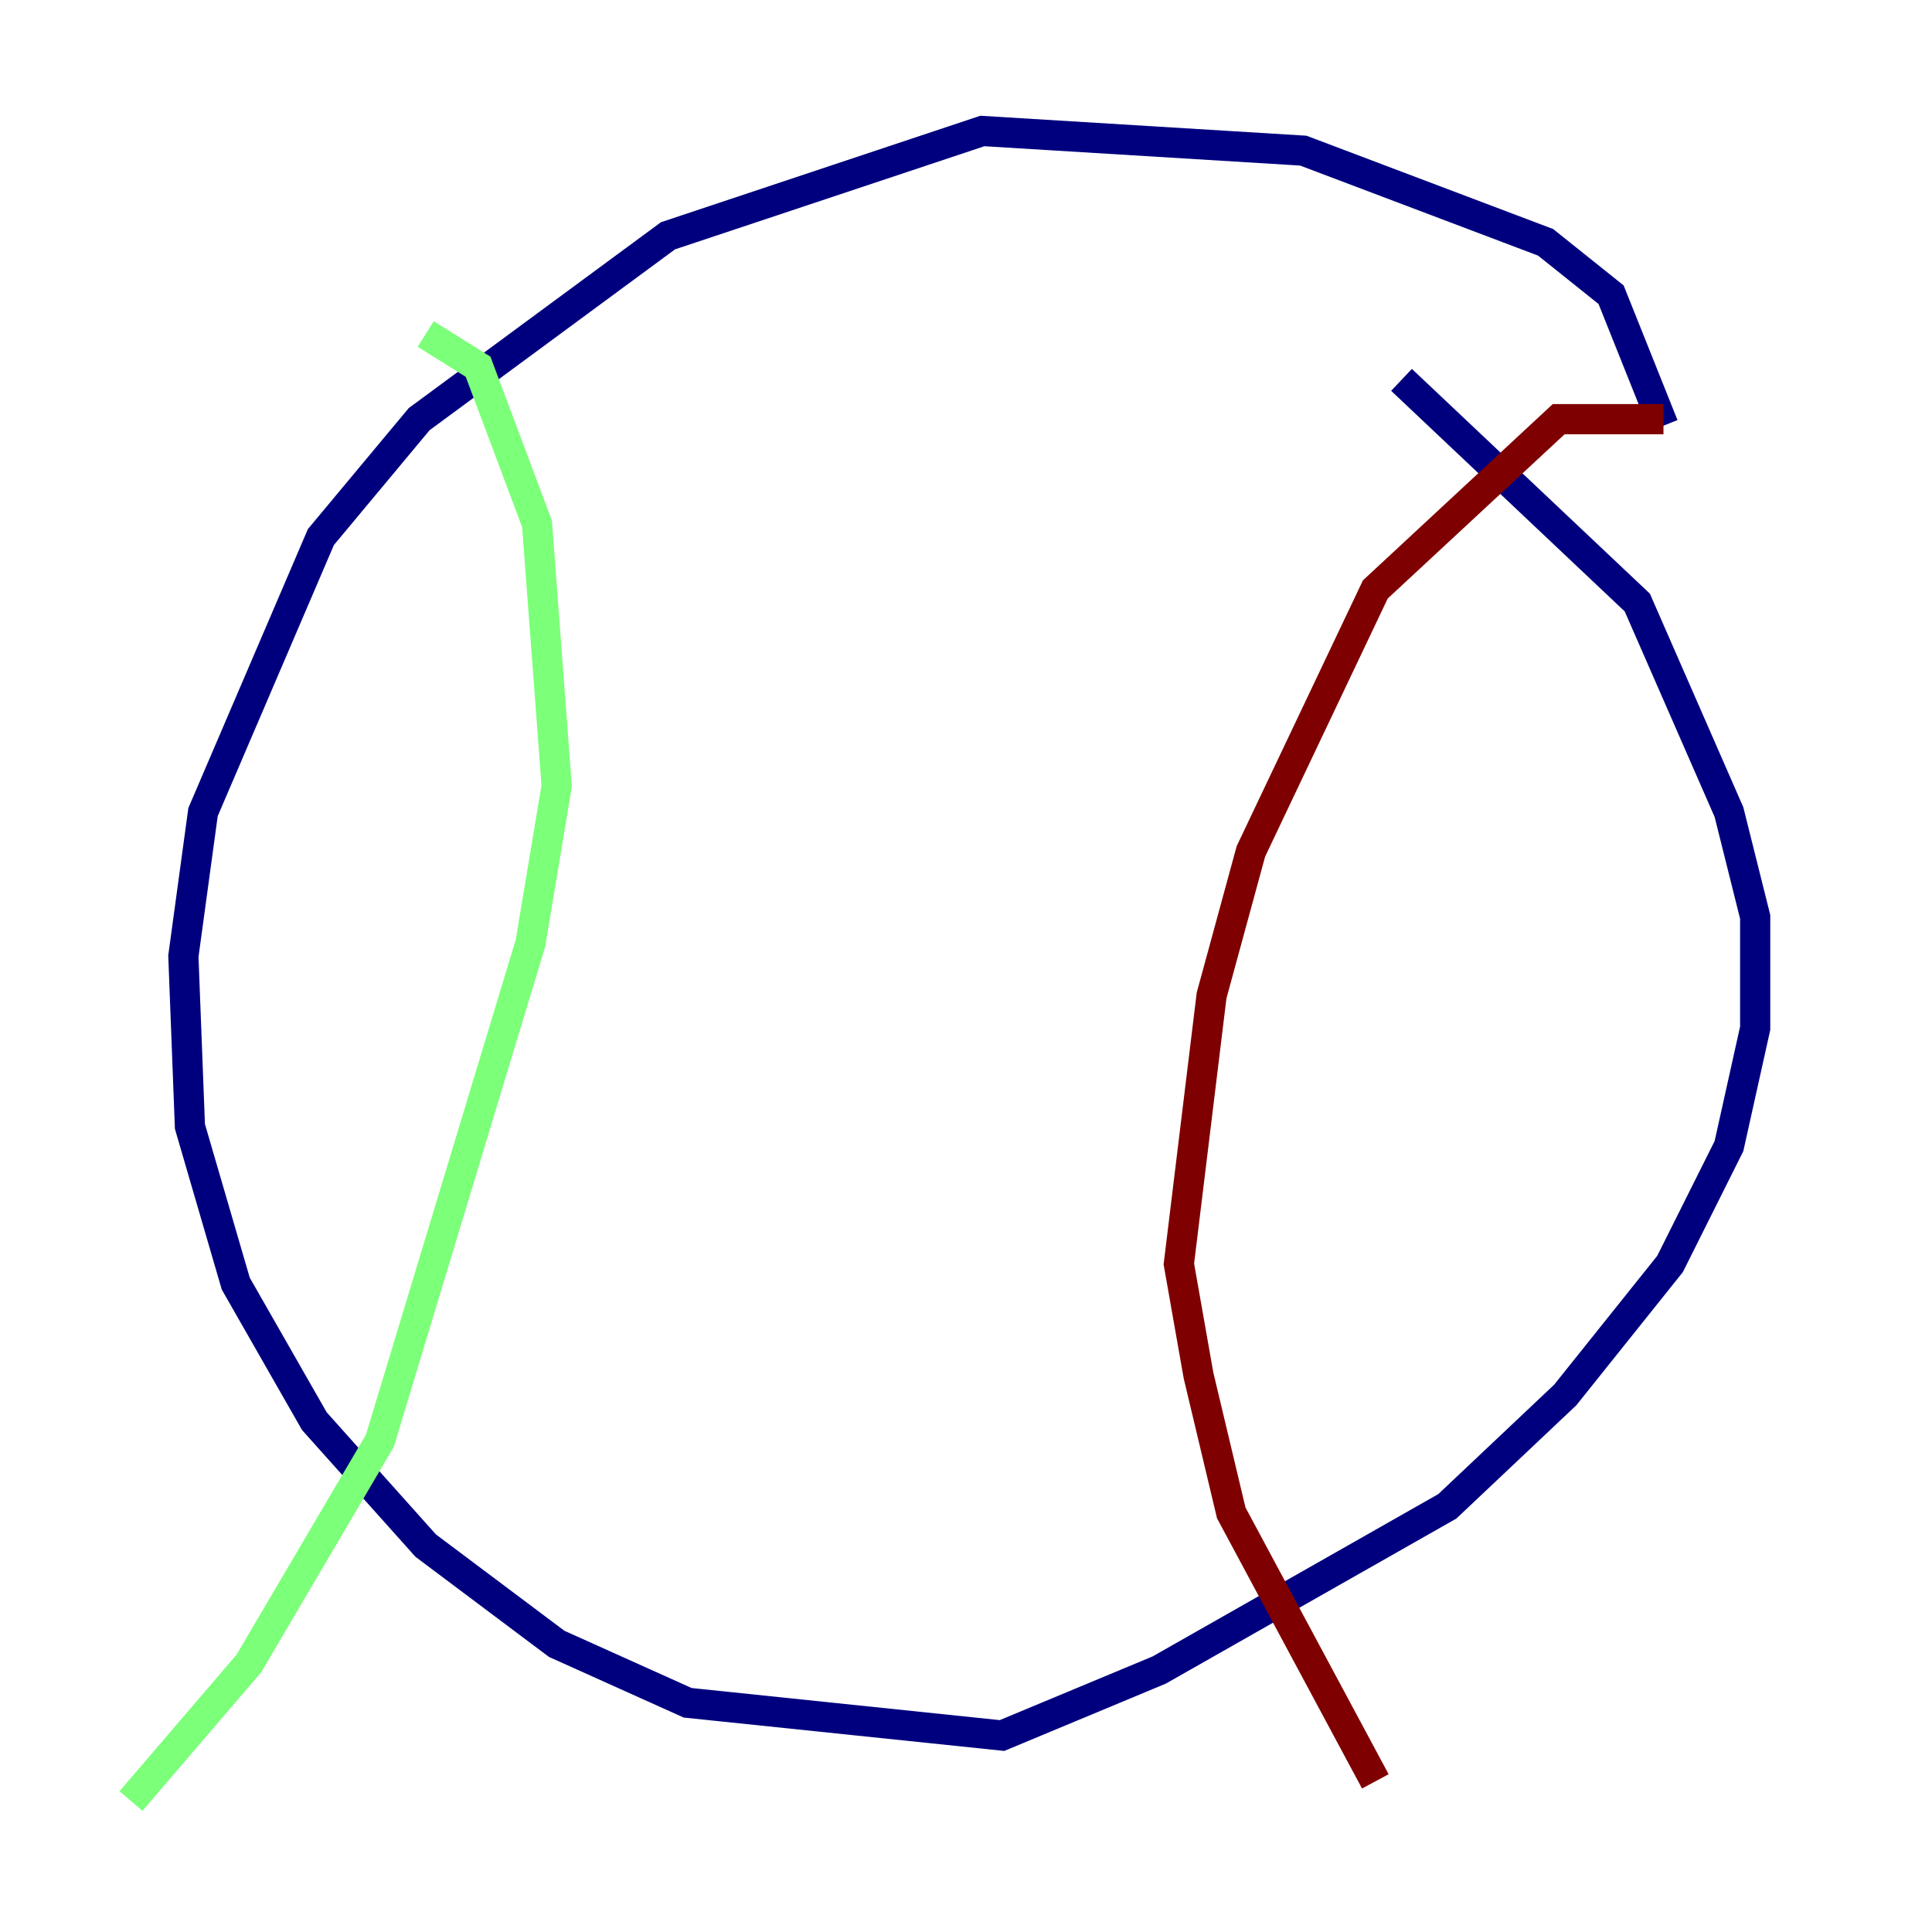 <?xml version="1.0" encoding="utf-8" ?>
<svg baseProfile="tiny" height="128" version="1.2" viewBox="0,0,128,128" width="128" xmlns="http://www.w3.org/2000/svg" xmlns:ev="http://www.w3.org/2001/xml-events" xmlns:xlink="http://www.w3.org/1999/xlink"><defs /><polyline fill="none" points="110.21,28.203 106.739,19.525 102.4,16.054 86.346,9.98 65.085,8.678 44.258,15.62 27.77,27.77 21.261,35.58 13.451,53.803 12.149,63.349 12.583,74.63 15.62,85.044 20.827,94.156 28.203,102.4 36.881,108.909 45.559,112.814 66.386,114.983 76.8,110.644 95.891,99.797 103.702,92.42 110.644,83.742 114.549,75.932 116.285,68.122 116.285,60.746 114.549,53.803 108.475,39.919 92.854,25.166" stroke="#00007f" stroke-width="2" /><polyline fill="none" points="28.203,22.129 31.675,24.298 35.58,34.712 36.881,52.068 35.146,62.481 25.166,95.458 16.488,110.21 8.678,119.322" stroke="#7cff79" stroke-width="2" /><polyline fill="none" points="110.21,27.77 103.268,27.77 91.119,39.051 82.875,56.407 80.271,65.953 78.102,83.742 79.403,91.119 81.573,100.231 91.119,118.02" stroke="#7f0000" stroke-width="2" /></svg>